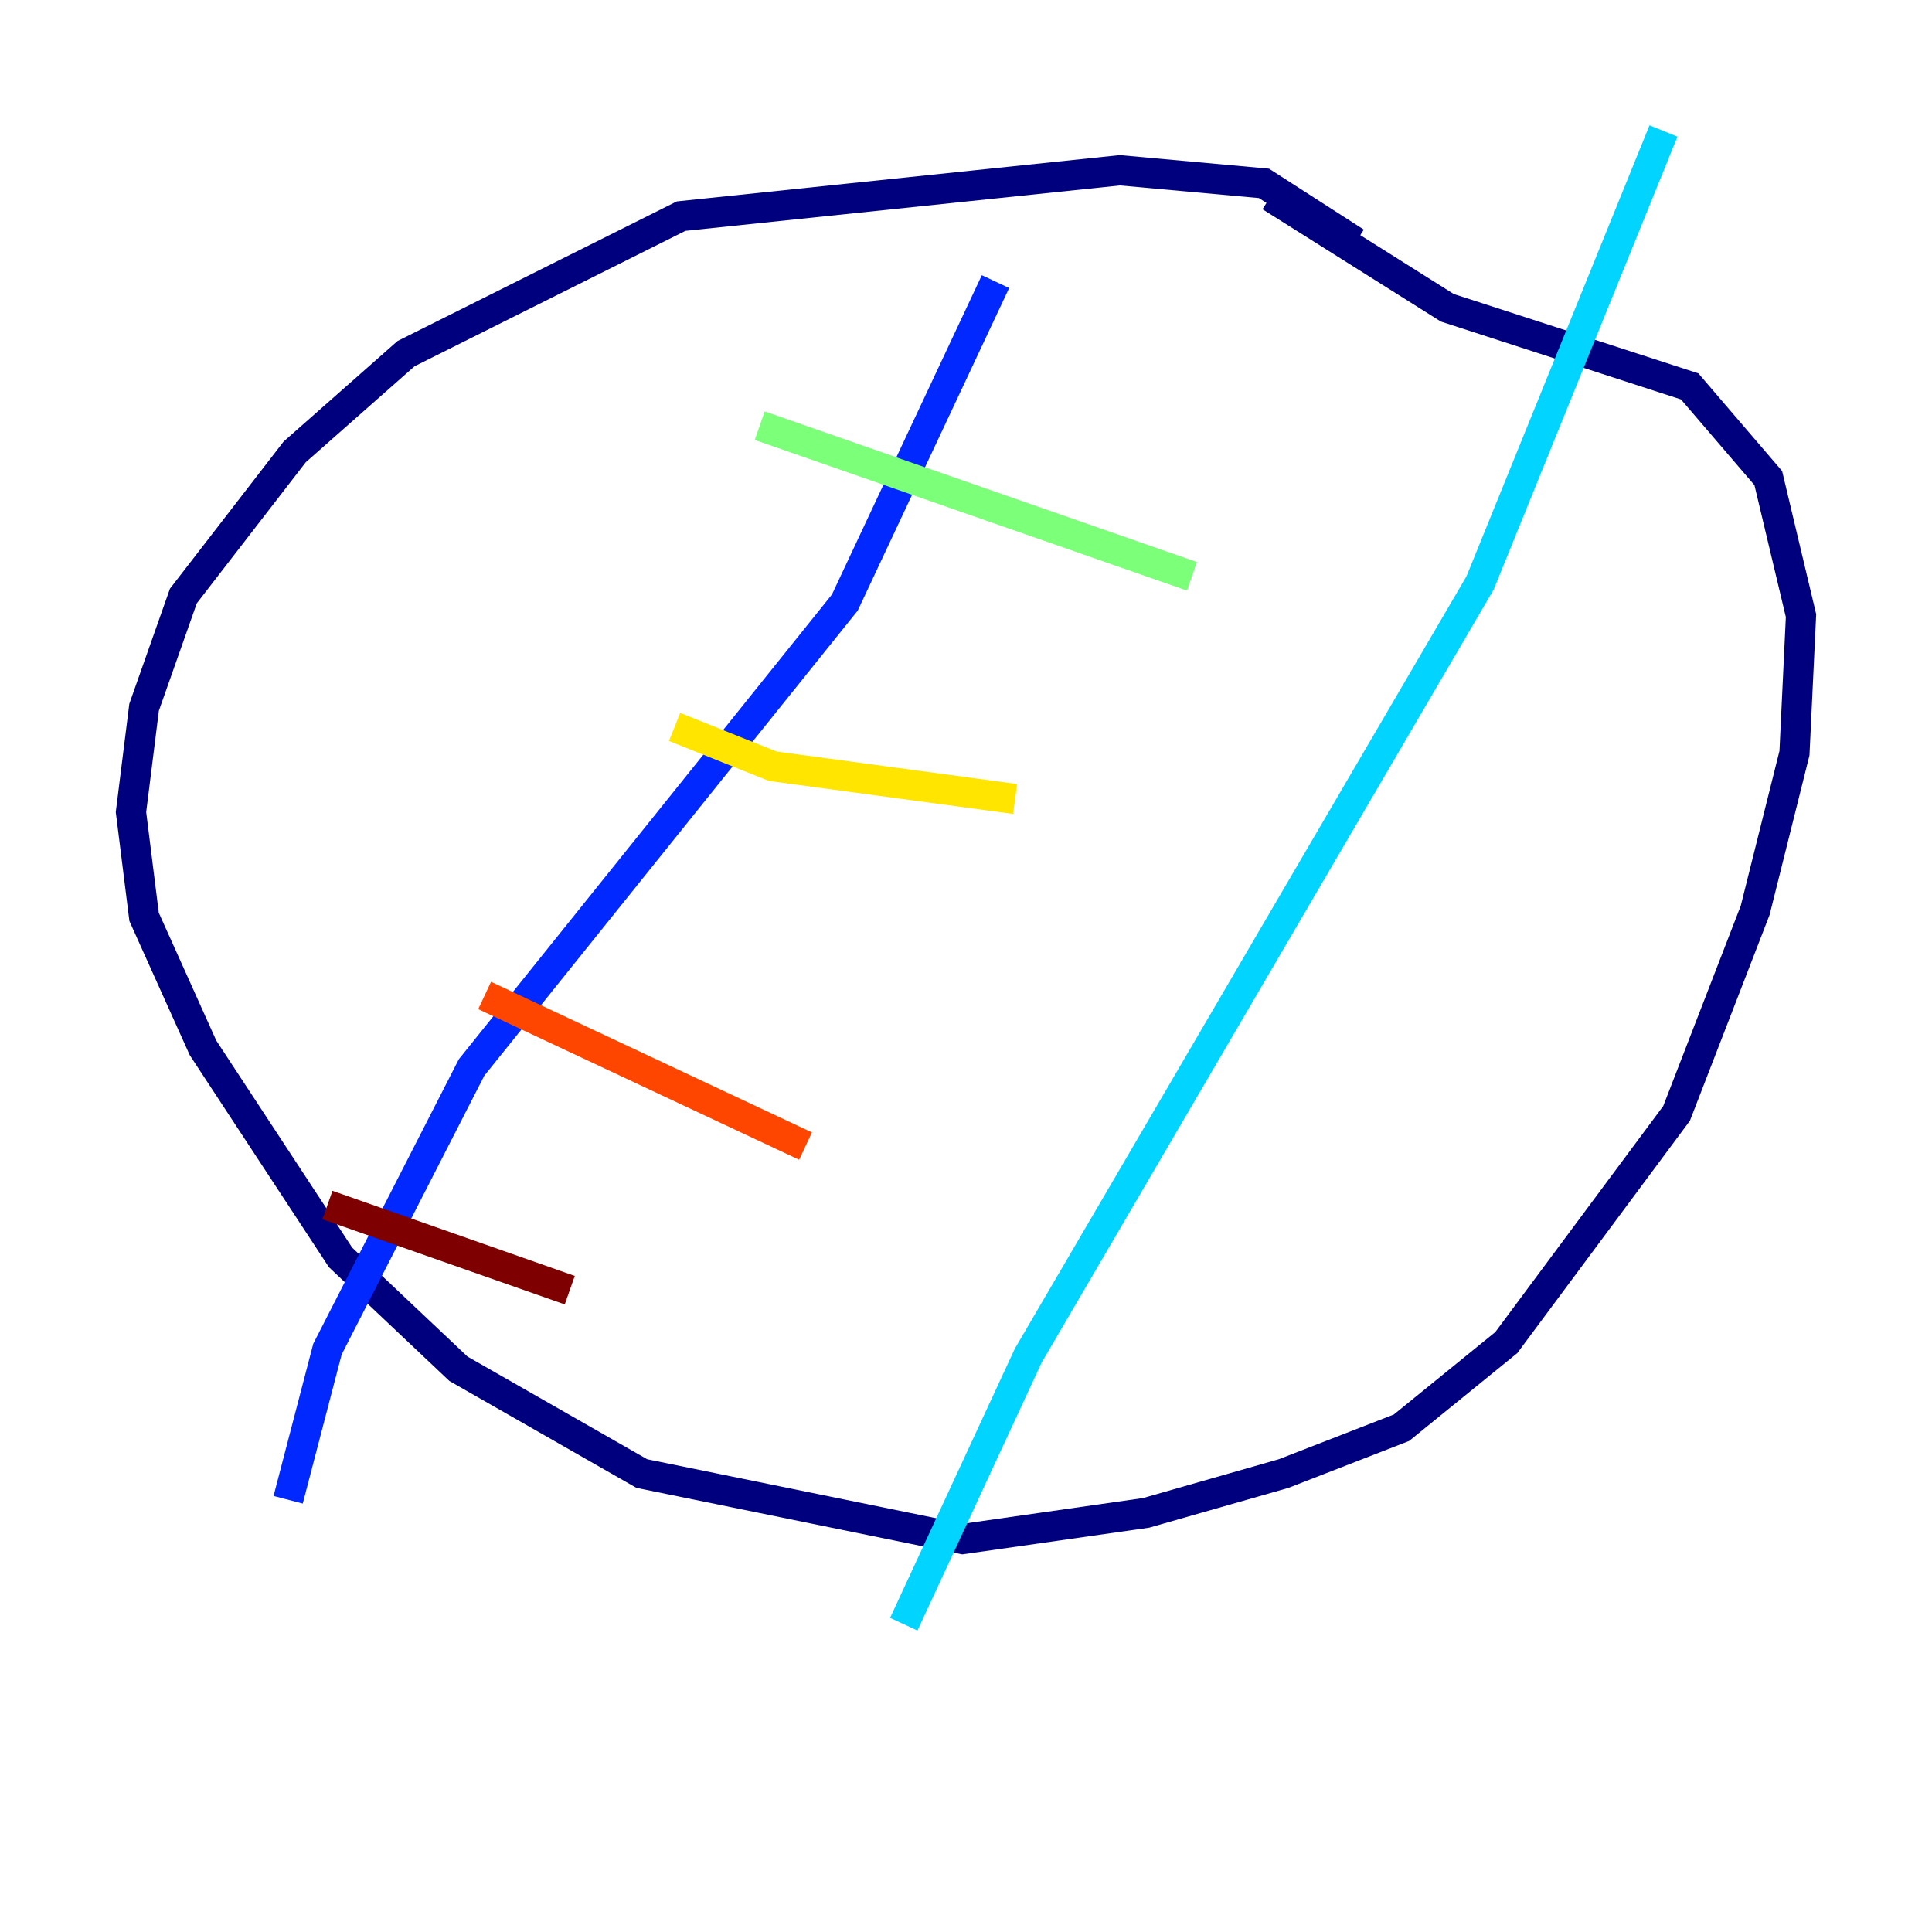 <?xml version="1.0" encoding="utf-8" ?>
<svg baseProfile="tiny" height="128" version="1.2" viewBox="0,0,128,128" width="128" xmlns="http://www.w3.org/2000/svg" xmlns:ev="http://www.w3.org/2001/xml-events" xmlns:xlink="http://www.w3.org/1999/xlink"><defs /><polyline fill="none" points="89.817,16.054 83.742,12.149 74.197,11.281 45.125,14.319 26.902,23.43 19.525,29.939 12.149,39.485 9.546,46.861 8.678,53.803 9.546,60.746 13.451,69.424 22.563,83.308 30.373,90.685 42.522,97.627 63.783,101.966 75.932,100.231 85.044,97.627 92.854,94.59 99.797,88.949 111.078,73.763 116.285,60.312 118.888,49.898 119.322,40.786 117.153,31.675 111.946,25.6 95.891,20.393 84.176,13.017" stroke="#00007f" stroke-width="2" /><polyline fill="none" points="65.953,18.658 55.973,39.919 31.241,70.725 21.695,89.383 19.091,99.363" stroke="#0028ff" stroke-width="2" /><polyline fill="none" points="110.21,8.678 98.061,38.617 68.122,89.817 59.878,107.607" stroke="#00d4ff" stroke-width="2" /><polyline fill="none" points="50.332,28.203 78.969,38.183" stroke="#7cff79" stroke-width="2" /><polyline fill="none" points="44.691,48.163 51.2,50.766 67.254,52.936" stroke="#ffe500" stroke-width="2" /><polyline fill="none" points="32.108,65.953 53.37,75.932" stroke="#ff4600" stroke-width="2" /><polyline fill="none" points="21.695,79.837 37.749,85.478" stroke="#7f0000" stroke-width="2" /></svg>